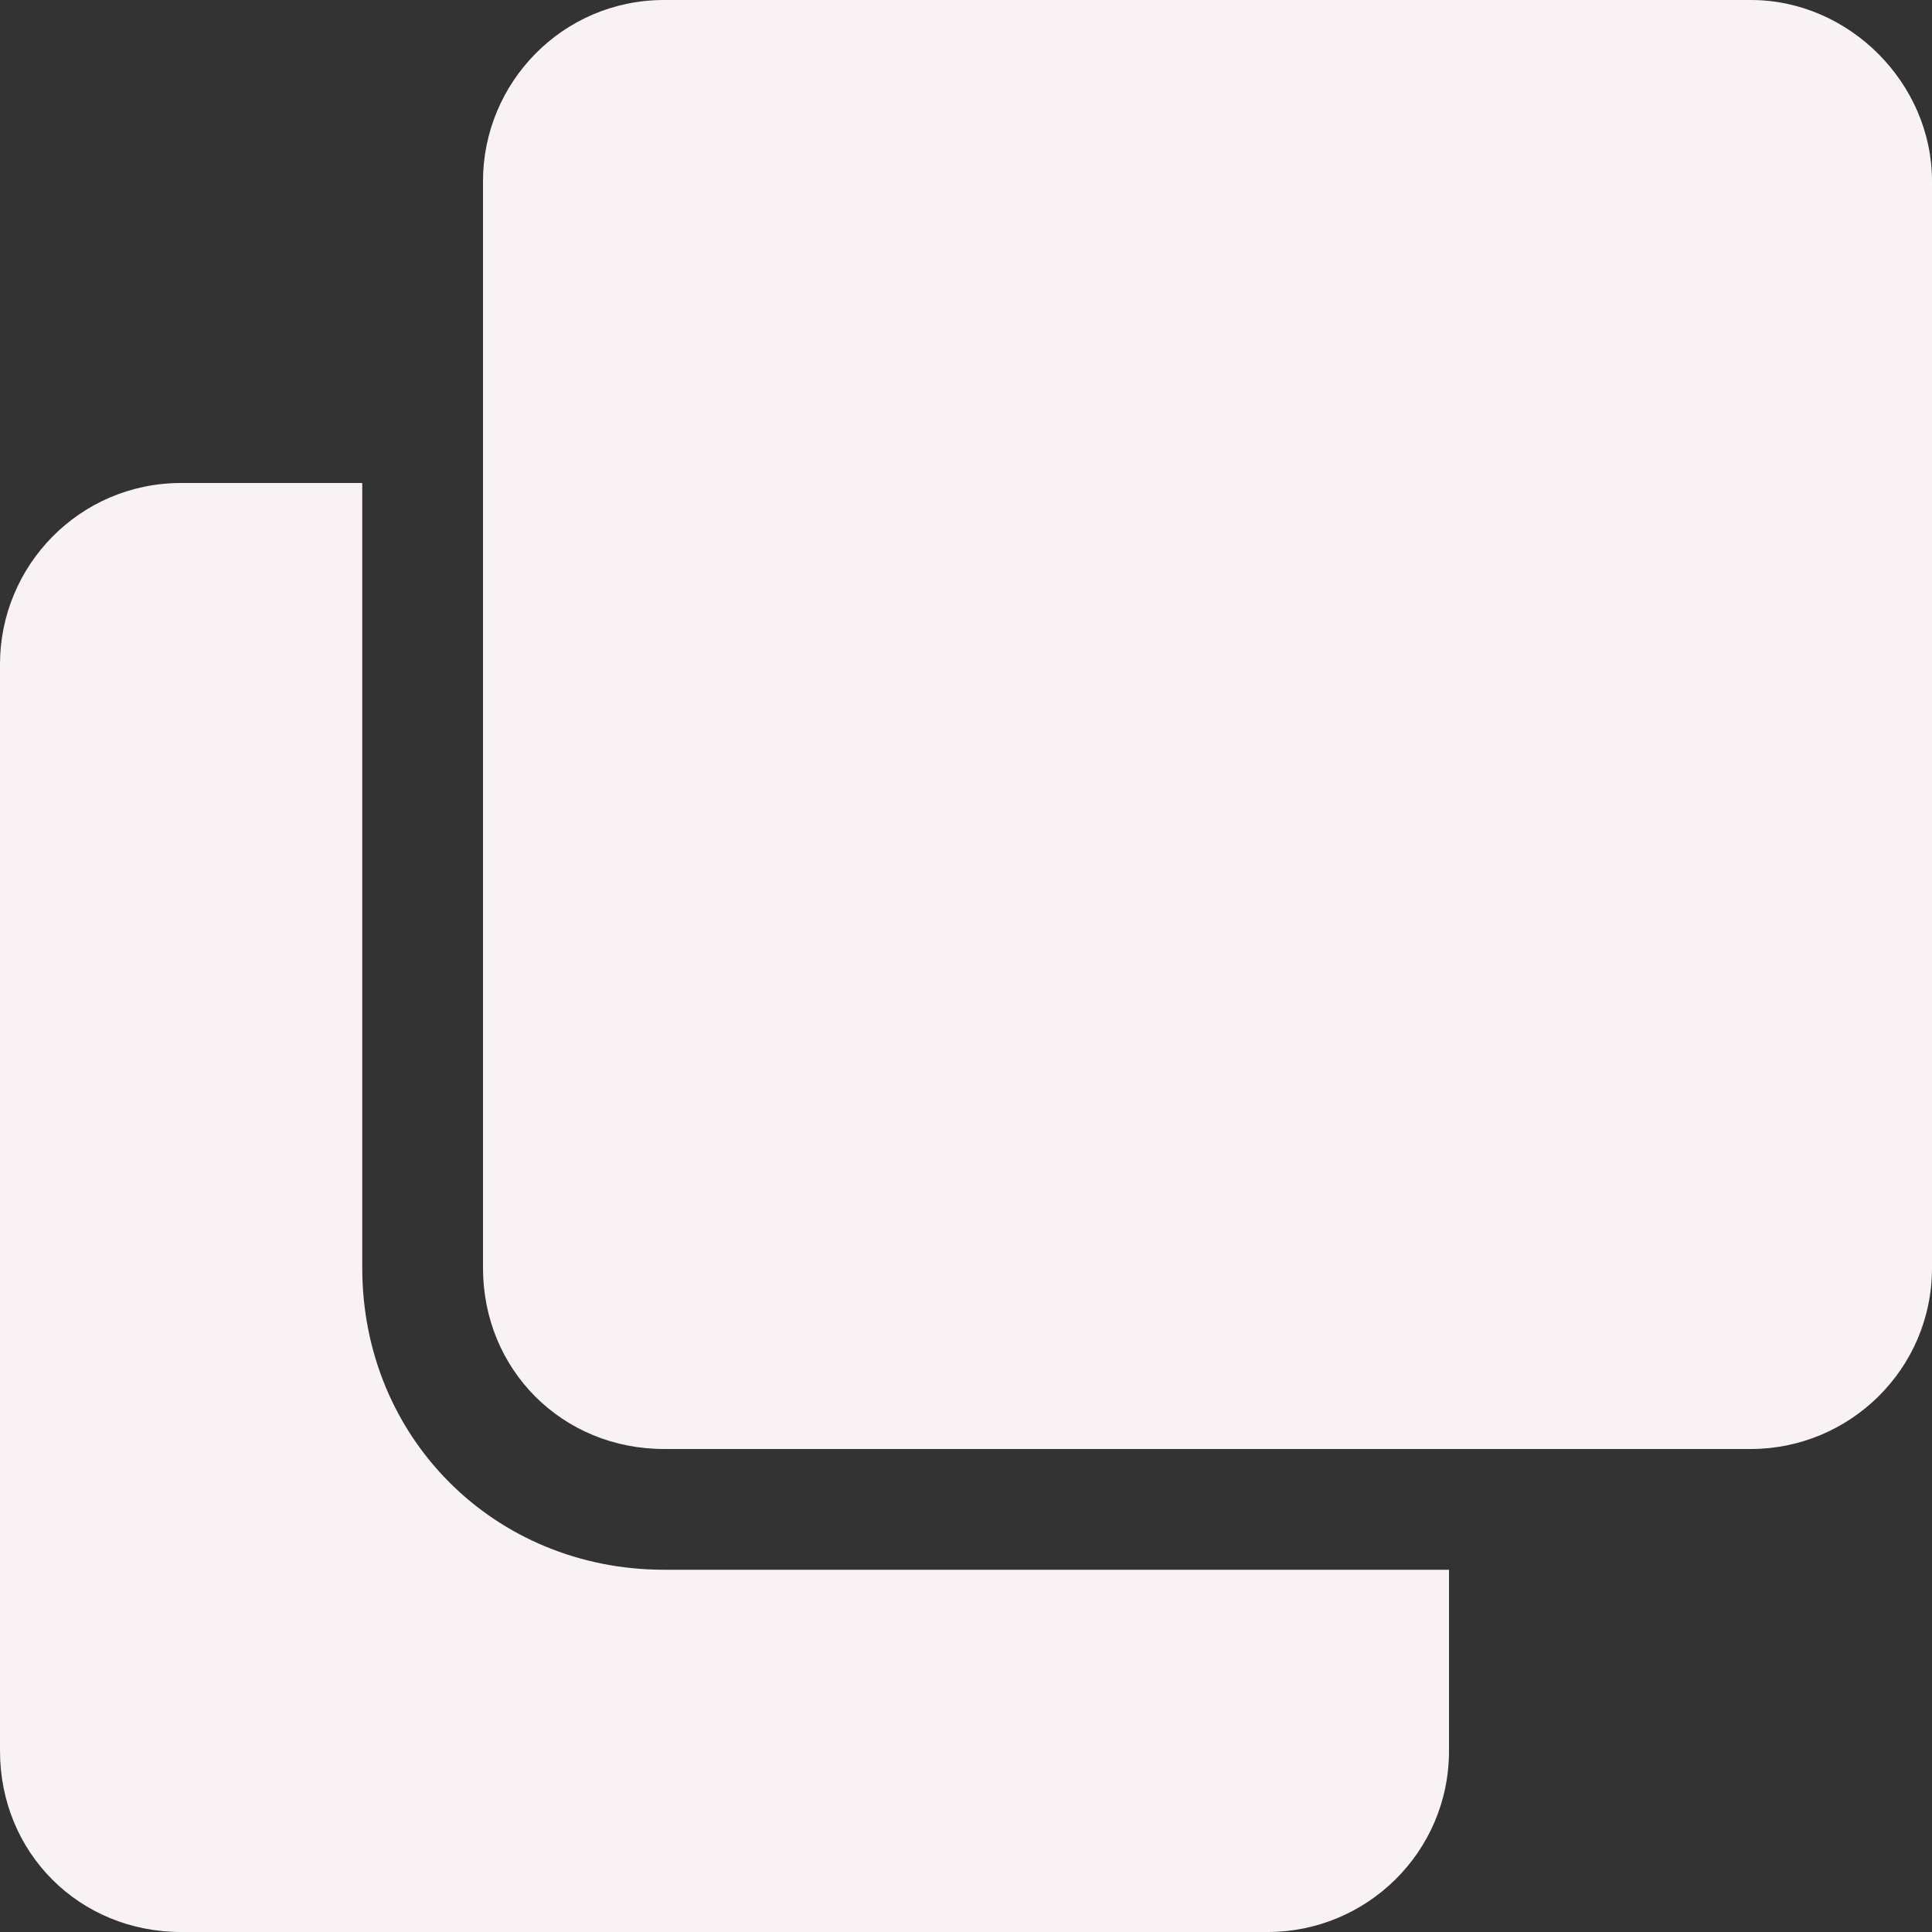 <svg width="80" height="80" viewBox="0 0 80 80" fill="none" xmlns="http://www.w3.org/2000/svg">
<rect x="0" y="0" width="80" height="80" fill="#333333" stroke="none"/>
<path d="M72.5 0H27.5C23.281 0 20 3.438 20 7.5V52.5C20 56.719 23.281 60 27.5 60H72.5C76.562 60 80 56.719 80 52.5V7.5C80 3.438 76.562 0 72.5 0ZM27.5 65C20.469 65 15 59.531 15 52.5V20H7.5C3.281 20 0 23.438 0 27.5V72.5C0 76.719 3.281 80 7.5 80H52.5C56.562 80 60 76.719 60 72.5V65H27.5Z" fill="#F9F2F5"/>
</svg>
